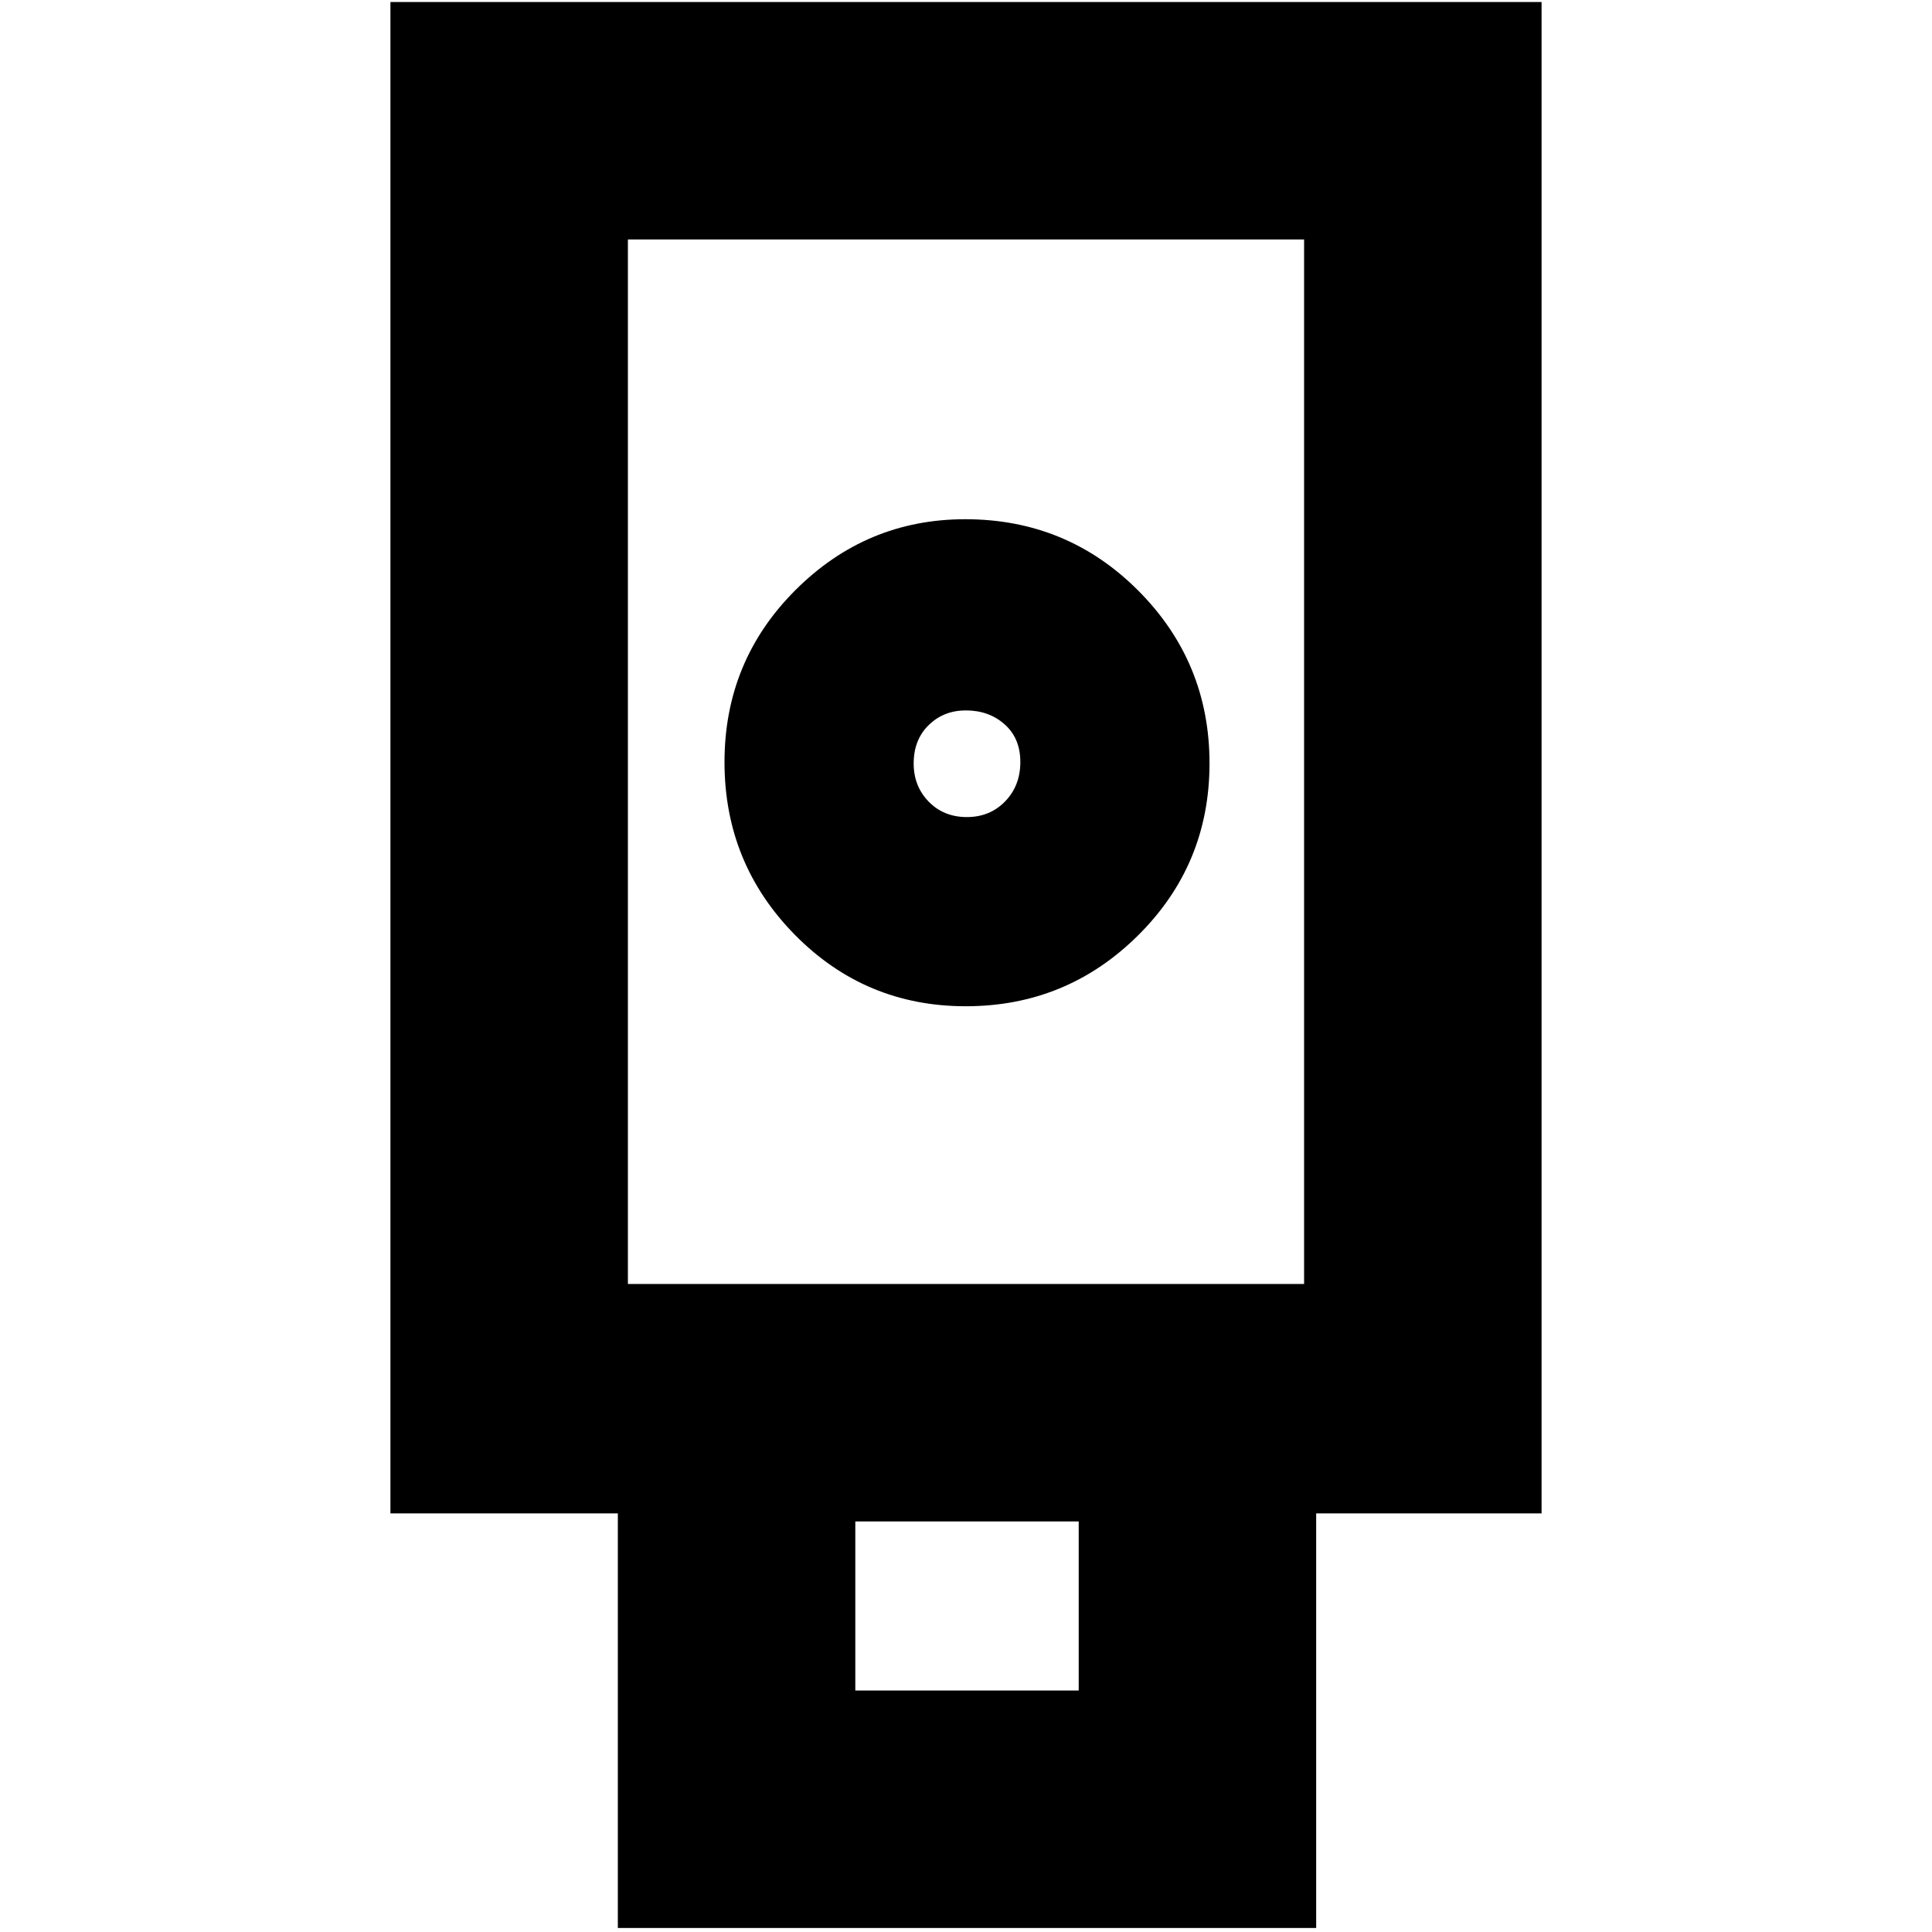 <svg xmlns="http://www.w3.org/2000/svg" height="20" viewBox="0 -960 960 960" width="20"><path d="M307-2v-206H194v-751h572v751H654V-2H307Zm172.882-458Q530-460 565.5-495.206q35.5-35.206 35.5-85.5T565.618-666.5q-35.383-35.5-86-35.5-49.118 0-84.368 35.206-35.25 35.206-35.25 85.5t34.966 85.794q34.965 35.5 84.916 35.5ZM425-120h111v-84H425v84ZM312-322h336v-519H312v519Zm168.421-232q-11.47 0-18.946-7.657Q454-569.313 454-580.632q0-11.768 7.455-19.068 7.455-7.3 18.475-7.3 11.47 0 19.27 6.932 7.8 6.931 7.8 18.7 0 11.768-7.554 19.568-7.555 7.8-19.025 7.8ZM312-322h336-336Z"/></svg>